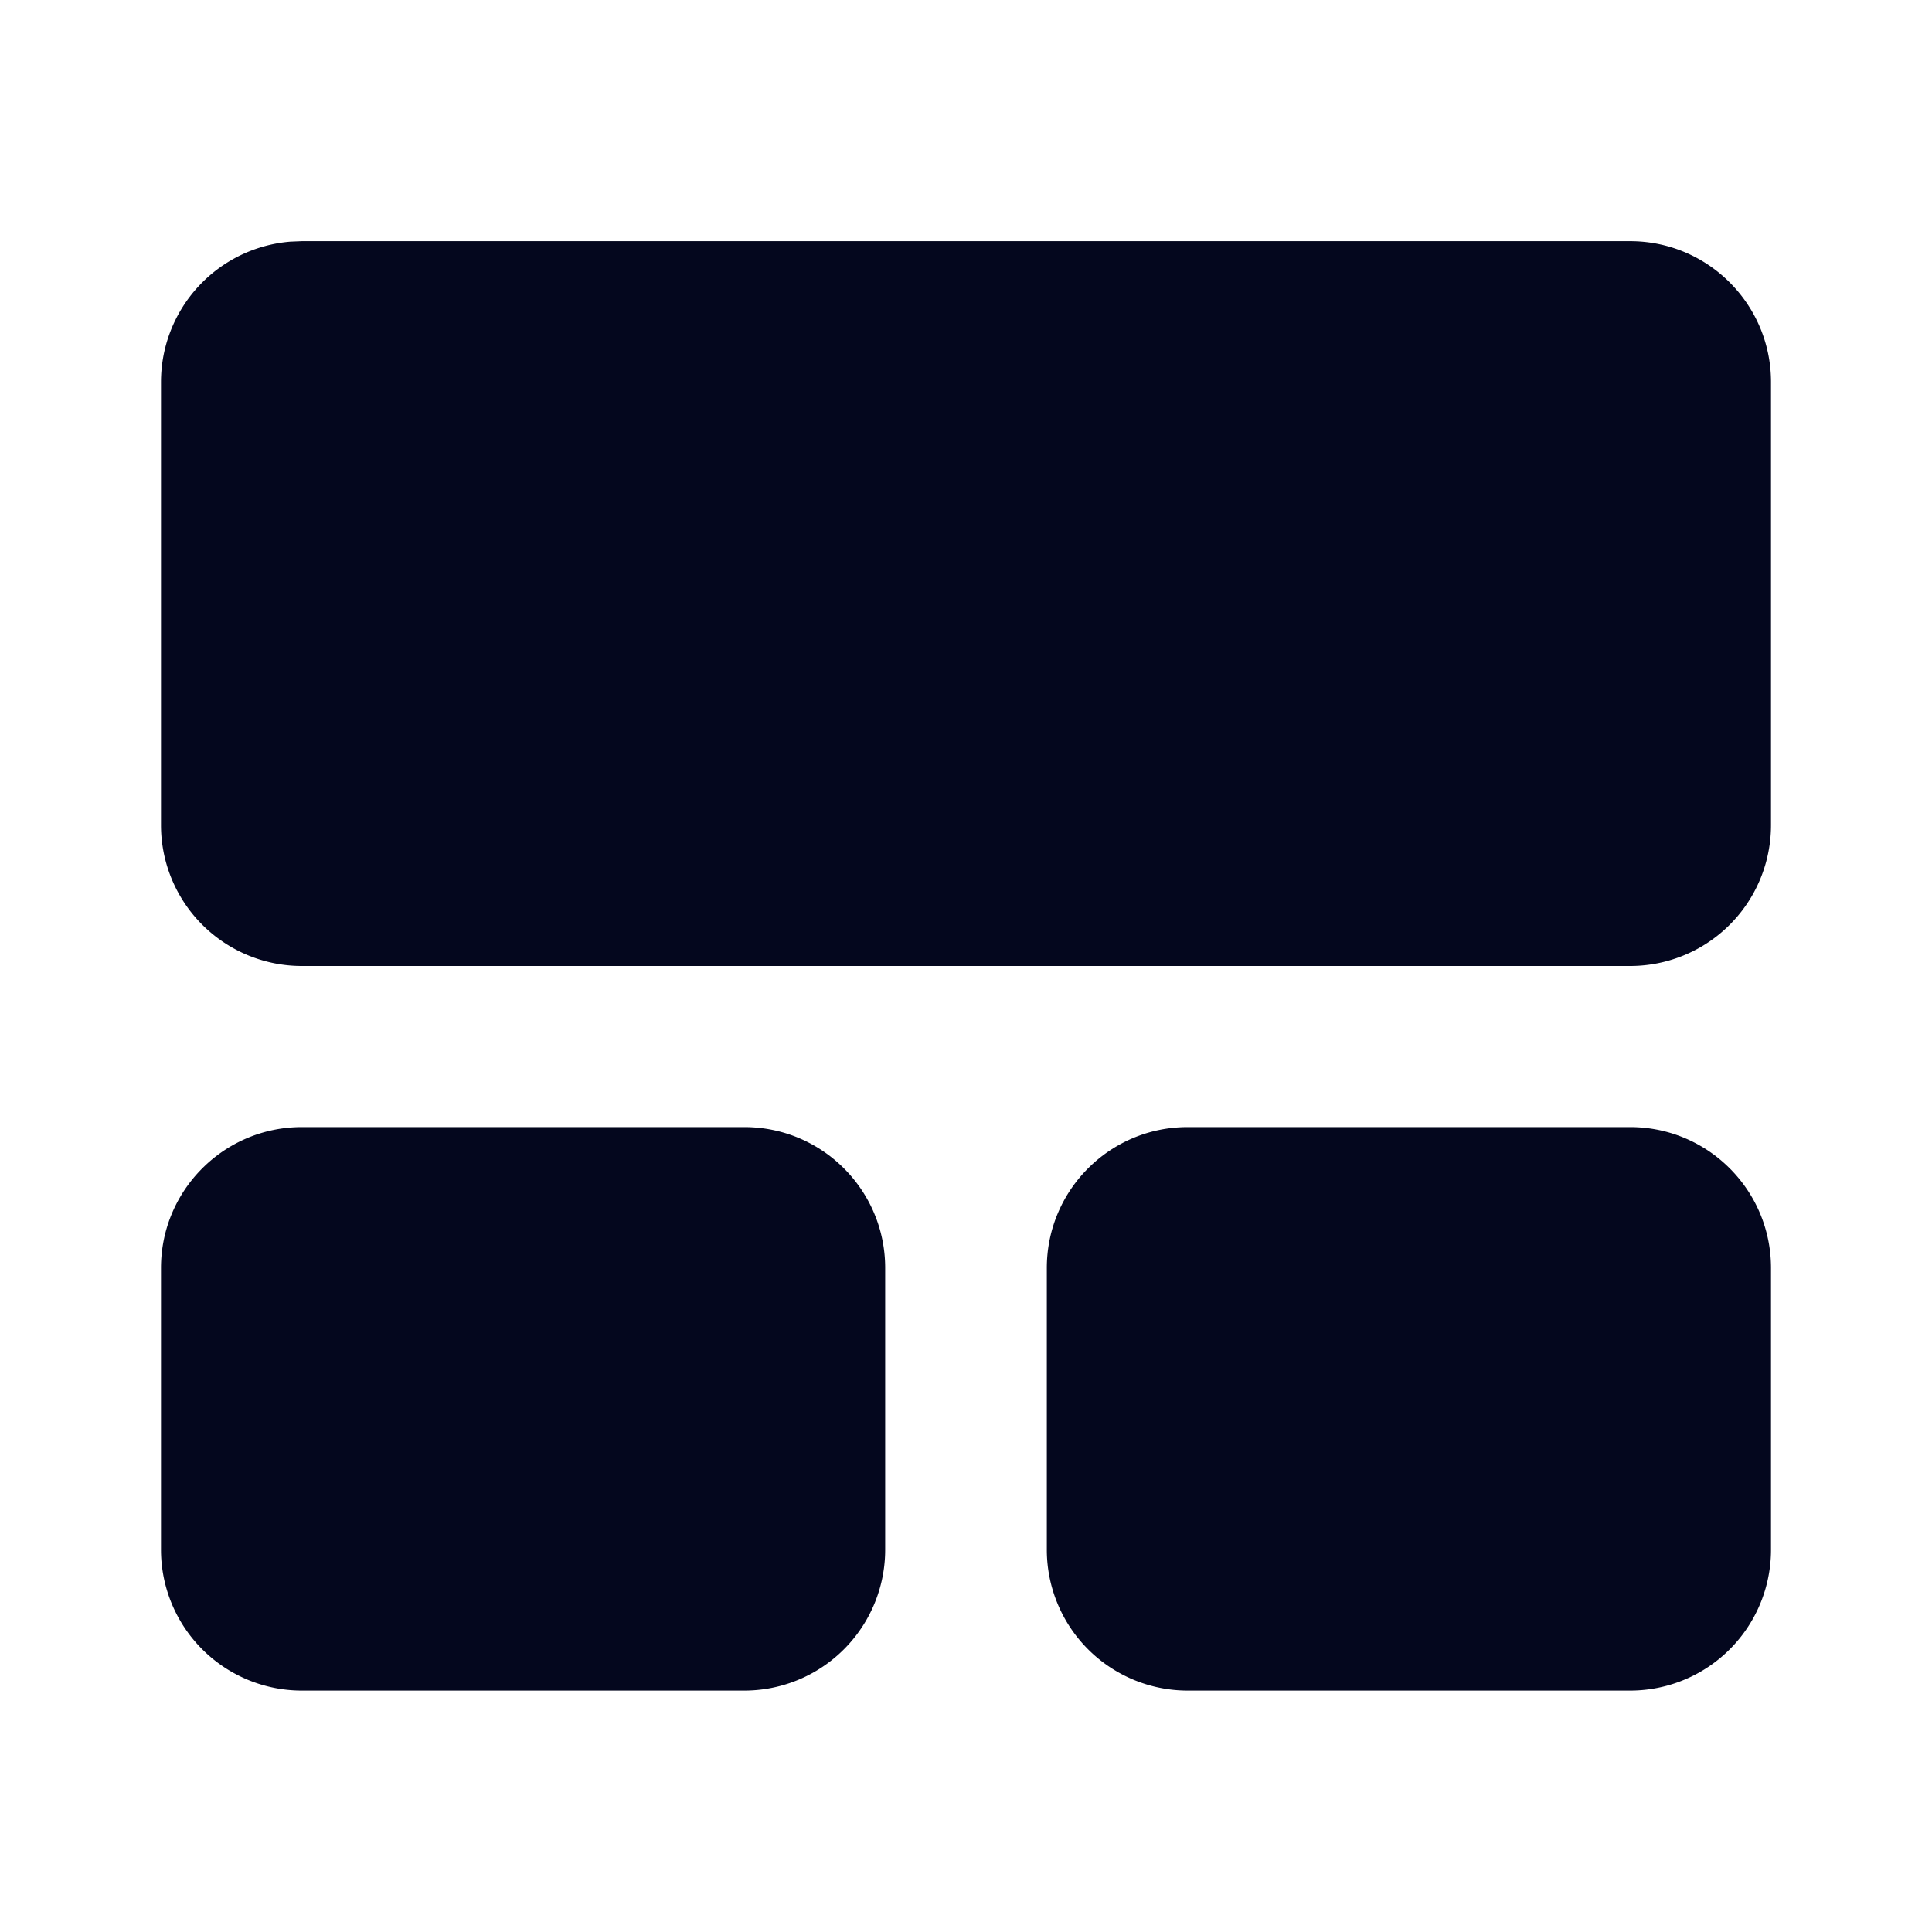 <svg xmlns="http://www.w3.org/2000/svg" width="24" height="24" fill="none"><path fill="#04071E" d="M9.246 14.001c.967 0 1.75.784 1.75 1.75v3.5a1.75 1.75 0 0 1-1.75 1.75H3.75A1.75 1.75 0 0 1 2 19.251v-3.5c0-.966.784-1.75 1.75-1.75zm11.004 0c.966 0 1.75.784 1.75 1.75v3.5a1.75 1.75 0 0 1-1.75 1.75h-5.496a1.75 1.75 0 0 1-1.75-1.75v-3.5c0-.966.783-1.75 1.75-1.75zm0-11.005c.966 0 1.75.784 1.75 1.75v5.504A1.75 1.75 0 0 1 20.25 12H3.75A1.75 1.75 0 0 1 2 10.25V4.746a1.75 1.75 0 0 1 1.606-1.744l.144-.006z"/></svg>